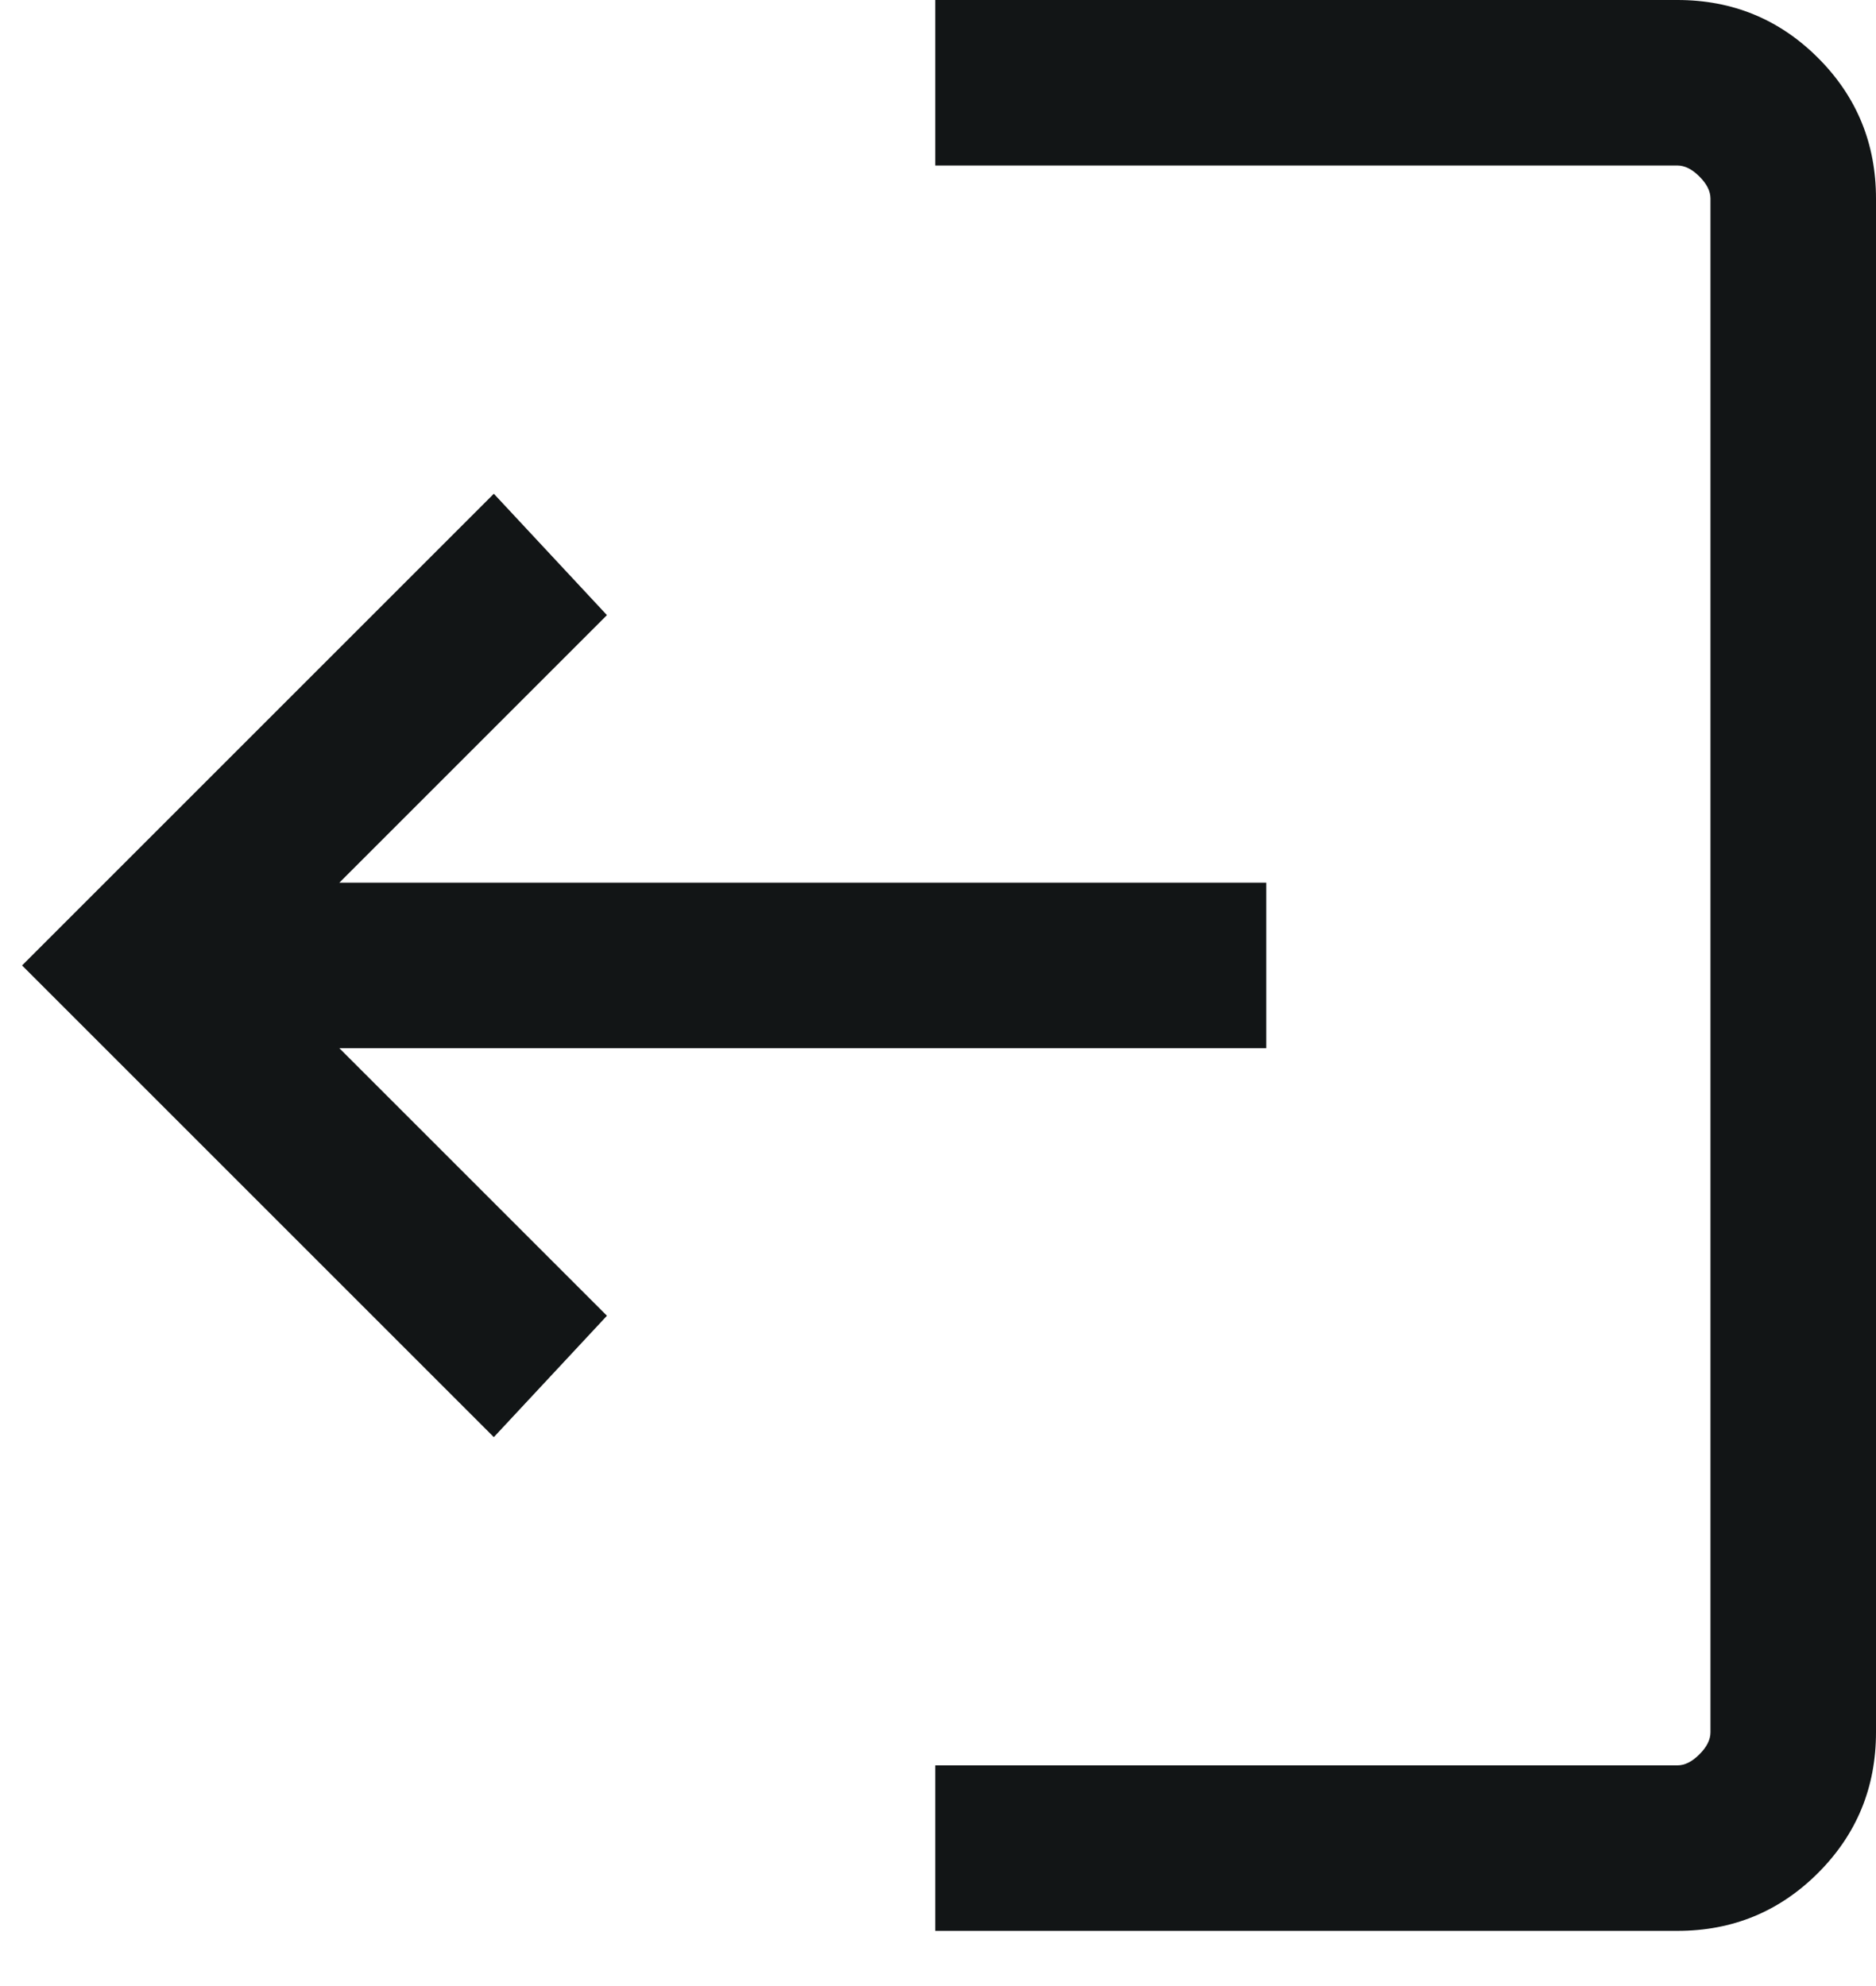 <svg width="17" height="18" viewBox="0 0 17 18" fill="none" xmlns="http://www.w3.org/2000/svg">
<path d="M15.2 17.5C15.7 17.5 16.125 17.325 16.475 16.975C16.825 16.625 17 16.2 17 15.7V1.8C17 1.3 16.825 0.875 16.475 0.525C16.125 0.175 15.7 0 15.2 0H8.475V1.5H15.2C15.267 1.5 15.333 1.533 15.4 1.6C15.467 1.667 15.5 1.733 15.5 1.8V15.7C15.5 15.767 15.467 15.833 15.4 15.9C15.333 15.967 15.267 16 15.2 16H8.475V17.5H15.2ZM4.475 13.025L5.5 11.925L3.075 9.5H11.475V8H3.075L5.5 5.575L4.475 4.475L0.2 8.75L4.475 13.025Z" fill="#121516"/>
</svg>
